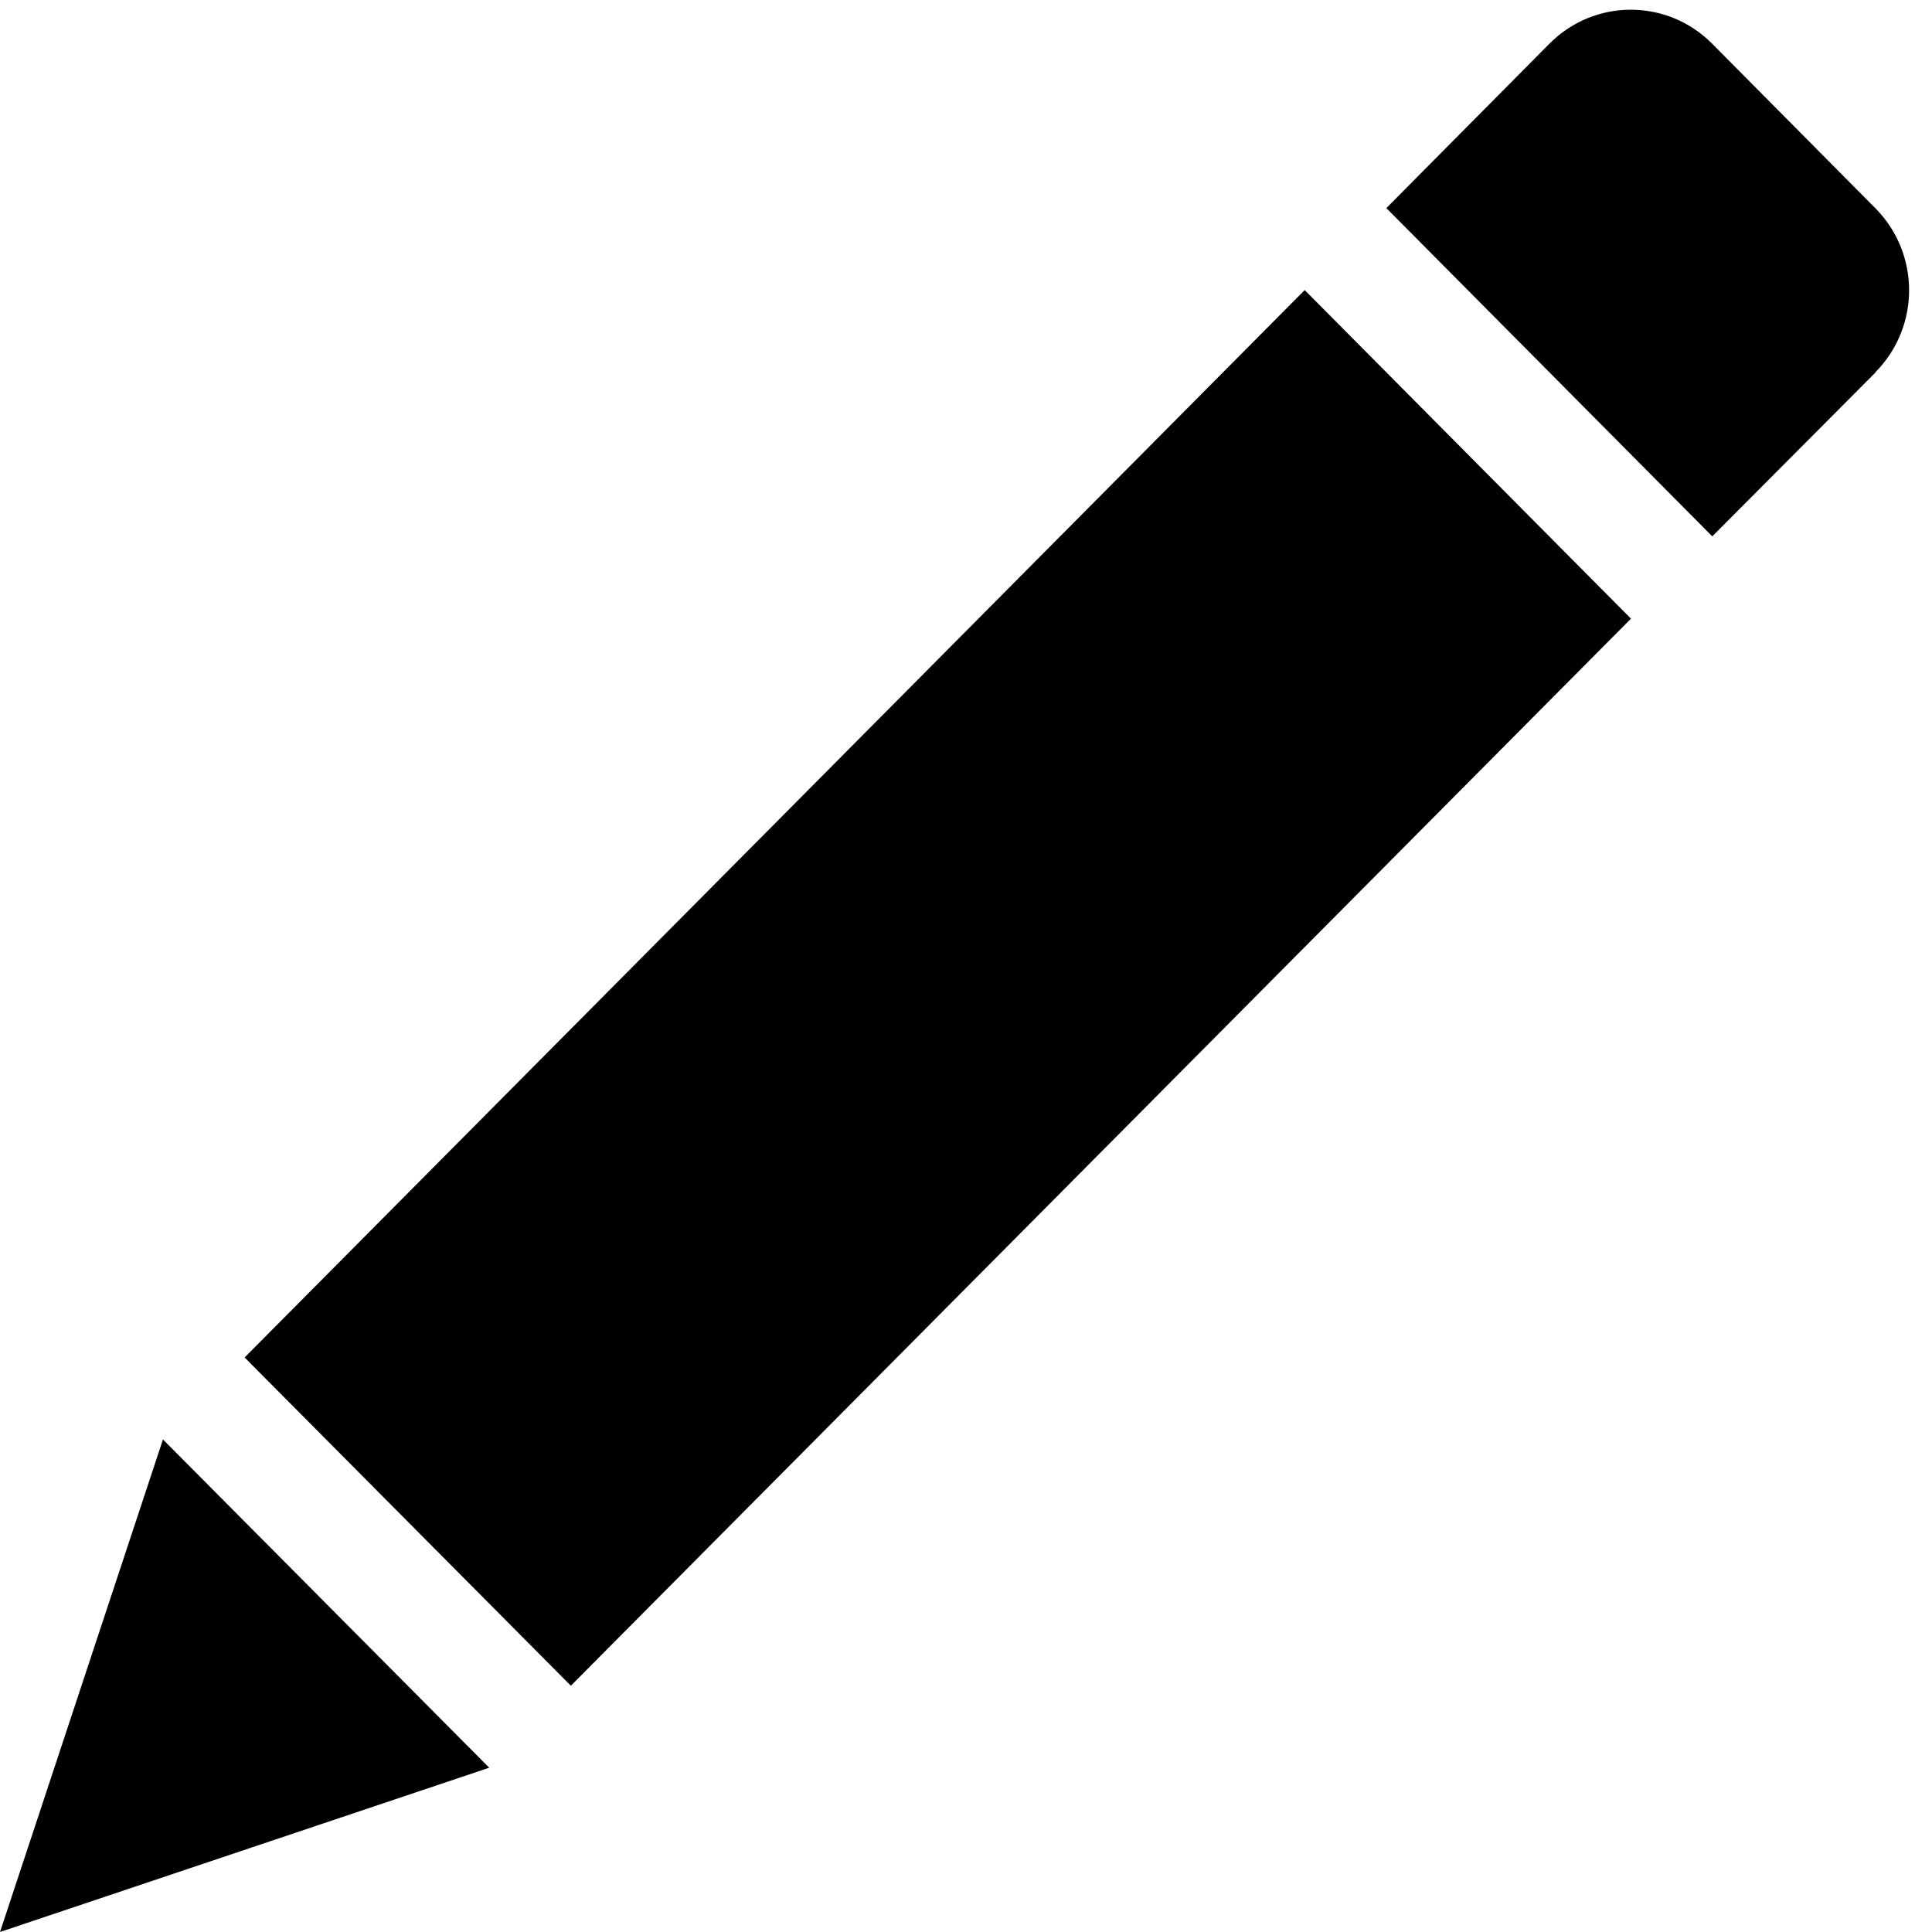 <svg xmlns="http://www.w3.org/2000/svg" xmlns:svg="http://www.w3.org/2000/svg" id="svg8" width="22" height="22" version="1.1" viewBox="0 0 5.821 5.821"><g id="layer1"><path id="rect3319" d="m 5.159,0.132 0.491,0.495 c 0.136,0.137 0.136,0.358 0,0.495 -0.136,0.137 -0.355,0.137 -0.491,0 L 4.668,0.627 c -0.136,-0.137 -0.136,-0.358 0,-0.495 0.136,-0.137 0.355,-0.137 0.491,-10e-9 z M 4.668,0.132 5.651,1.122 5.159,1.616 4.177,0.627 Z M 3.931,0.874 4.914,1.864 1.72,5.079 0.737,4.09 Z M 0.491,4.337 0,5.821 1.474,5.326 Z" style="fill:#000;fill-opacity:1;stroke:none;stroke-width:0;stroke-linecap:square;paint-order:fill markers stroke"/></g></svg>